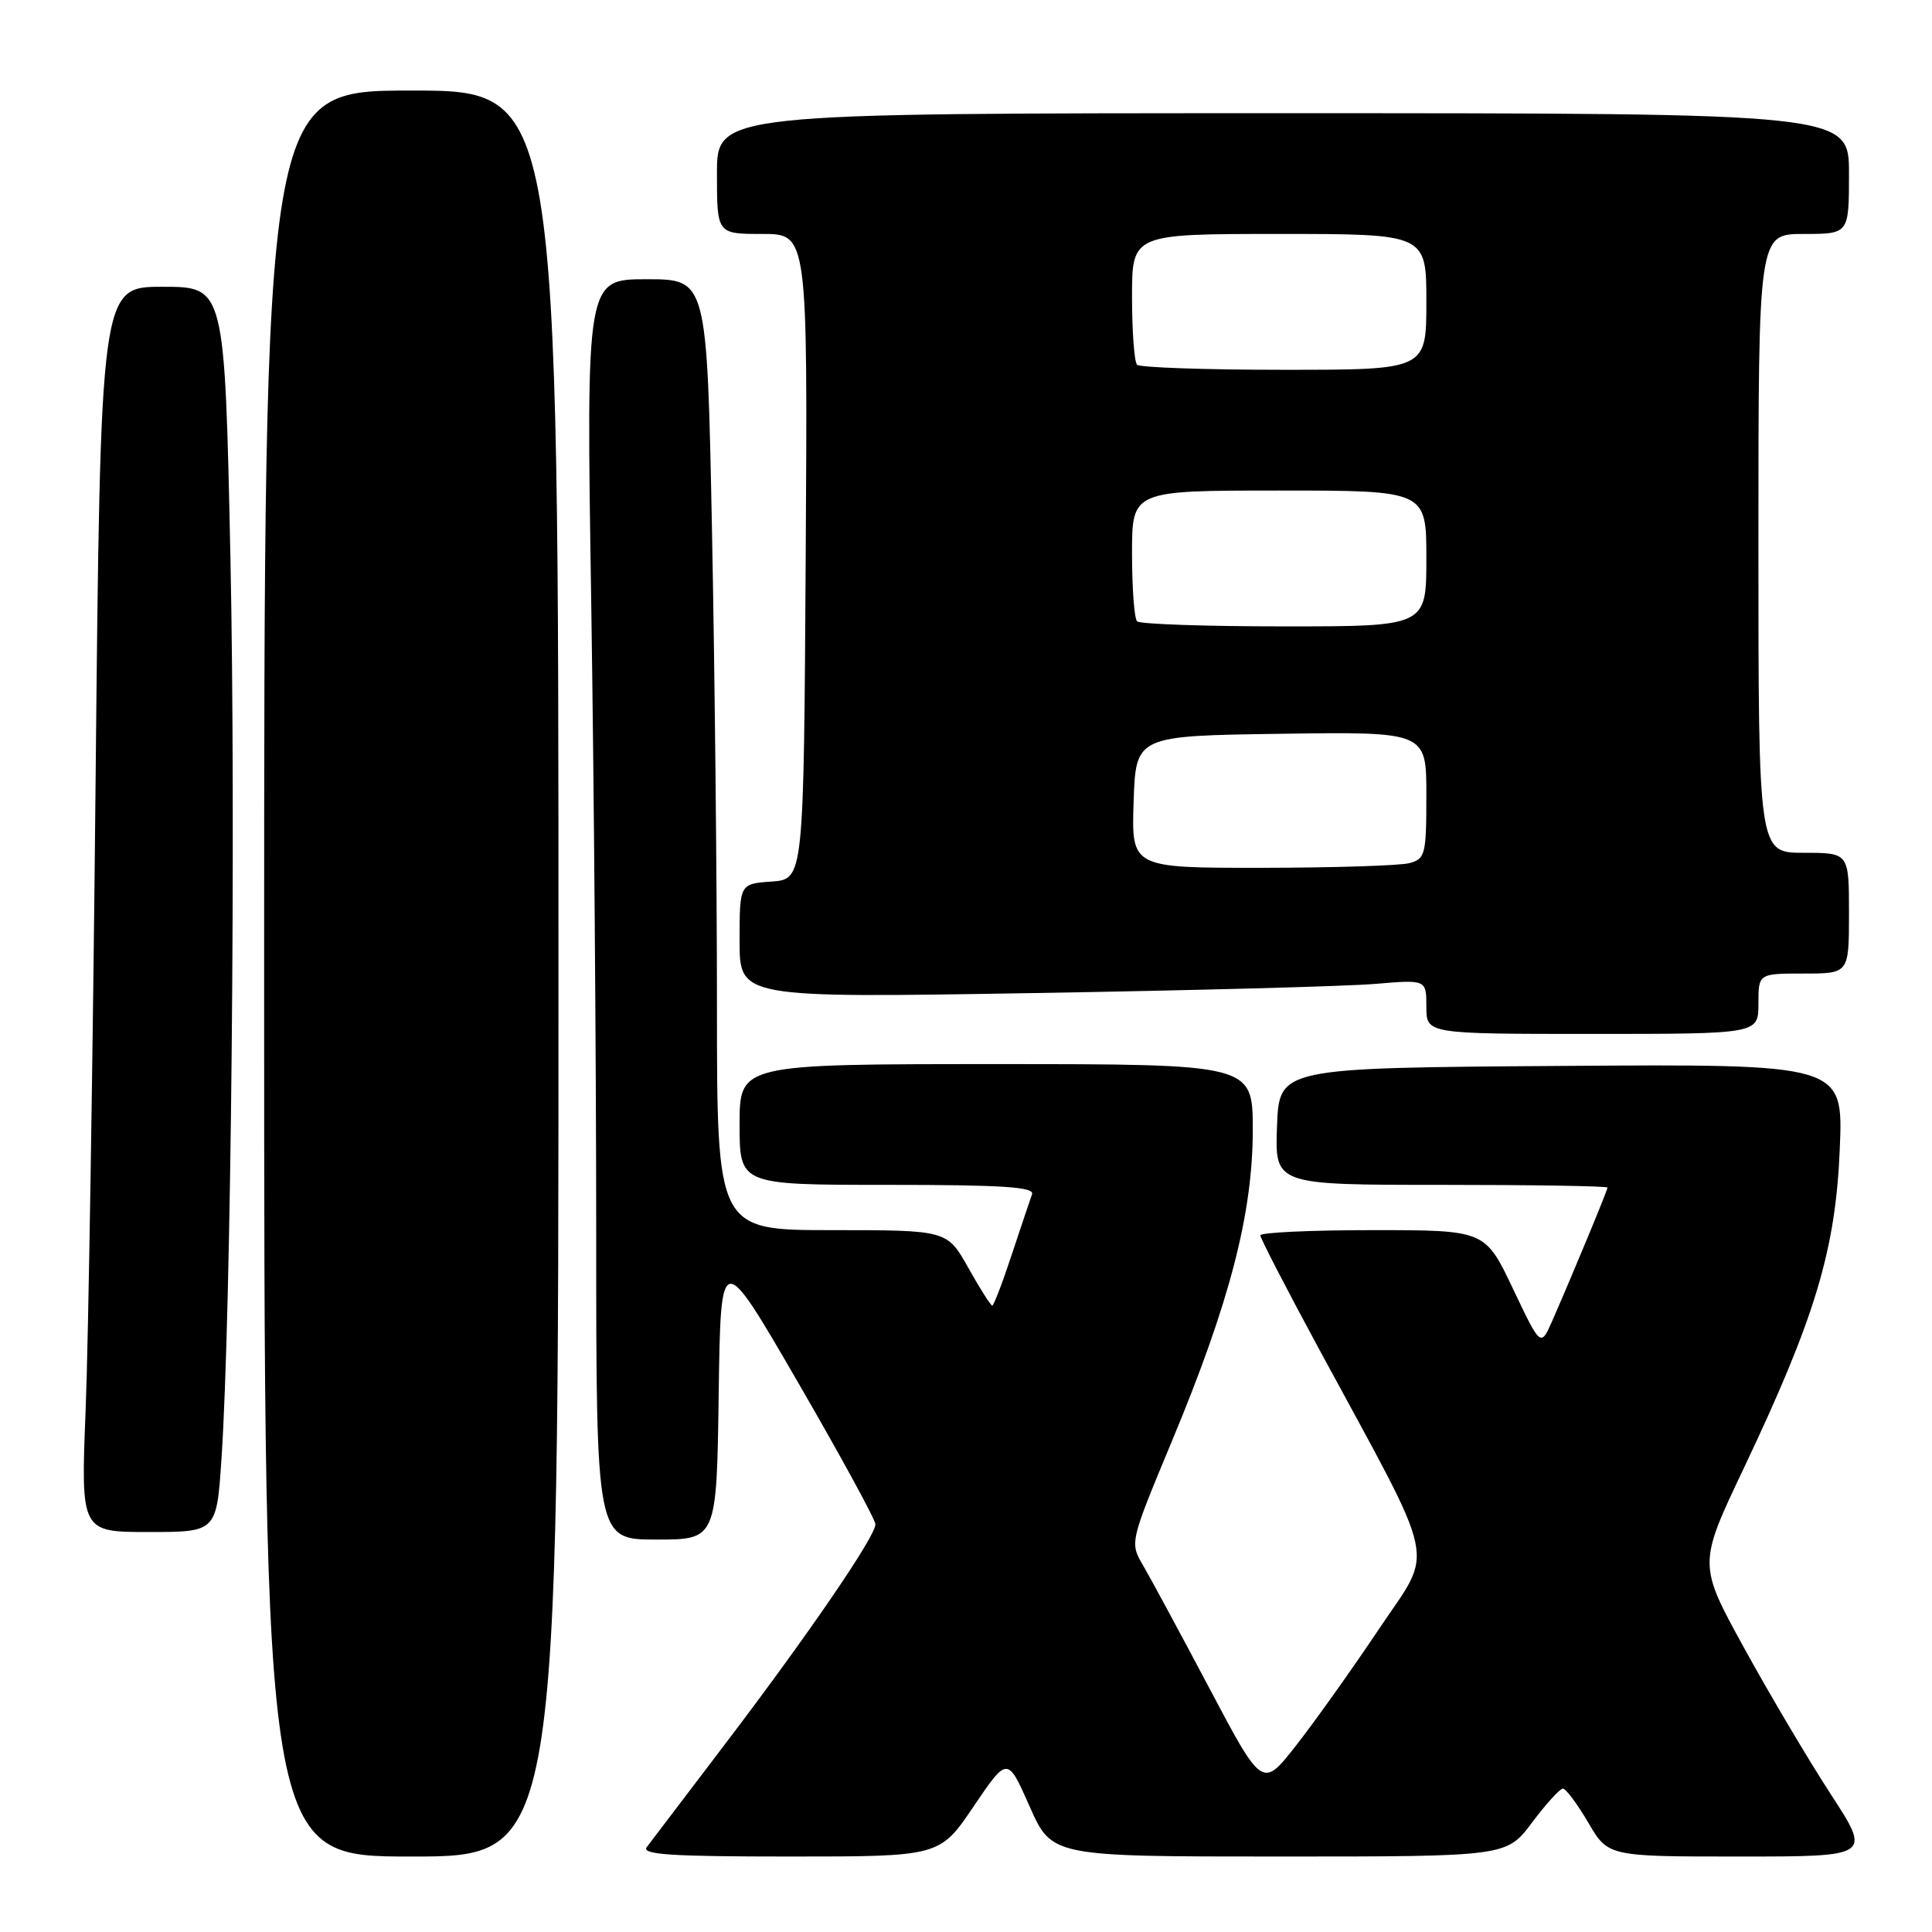 <?xml version="1.0" encoding="UTF-8" standalone="no"?>
<!DOCTYPE svg PUBLIC "-//W3C//DTD SVG 1.1//EN" "http://www.w3.org/Graphics/SVG/1.1/DTD/svg11.dtd" >
<svg xmlns="http://www.w3.org/2000/svg" xmlns:xlink="http://www.w3.org/1999/xlink" version="1.1" viewBox="0 0 256 256">
 <g >
 <path fill="currentColor"
d=" M 74.00 129.00 C 74.00 12.00 74.00 12.00 54.50 12.00 C 35.00 12.00 35.00 12.00 35.00 129.00 C 35.00 246.00 35.00 246.00 54.50 246.00 C 74.00 246.00 74.00 246.00 74.00 129.00 Z  M 129.01 239.36 C 133.50 232.73 133.50 232.73 136.43 239.36 C 139.37 246.00 139.37 246.00 169.50 246.00 C 199.63 246.00 199.63 246.00 203.00 241.50 C 204.85 239.03 206.70 237.00 207.09 237.00 C 207.49 237.00 209.00 239.03 210.45 241.50 C 213.08 246.00 213.08 246.00 230.52 246.00 C 247.96 246.00 247.96 246.00 242.59 237.75 C 239.64 233.21 234.47 224.50 231.12 218.39 C 225.01 207.28 225.01 207.28 231.06 194.55 C 240.53 174.59 243.23 165.62 243.78 152.24 C 244.25 140.98 244.25 140.98 206.88 141.24 C 169.50 141.50 169.50 141.50 169.21 149.25 C 168.92 157.00 168.92 157.00 190.96 157.00 C 203.08 157.00 213.00 157.16 213.00 157.36 C 213.00 157.72 208.58 168.39 205.69 175.00 C 204.15 178.50 204.15 178.50 200.47 170.75 C 196.78 163.00 196.78 163.00 181.89 163.00 C 173.70 163.00 167.00 163.31 167.00 163.69 C 167.00 164.07 170.55 170.94 174.88 178.94 C 190.80 208.35 190.06 204.87 182.71 215.87 C 179.16 221.17 174.24 228.09 171.77 231.24 C 167.28 236.99 167.28 236.99 160.27 223.74 C 156.42 216.46 152.46 209.13 151.48 207.45 C 149.69 204.40 149.69 204.40 155.30 190.92 C 162.93 172.62 165.99 160.82 166.00 149.75 C 166.00 141.00 166.00 141.00 132.00 141.00 C 98.00 141.00 98.00 141.00 98.00 149.00 C 98.00 157.00 98.00 157.00 117.61 157.00 C 132.87 157.00 137.11 157.28 136.75 158.25 C 136.50 158.94 135.29 162.54 134.06 166.25 C 132.84 169.96 131.67 173.00 131.48 173.00 C 131.28 173.00 129.85 170.75 128.31 168.00 C 125.50 163.00 125.50 163.00 110.25 163.00 C 95.00 163.00 95.00 163.00 95.00 133.16 C 95.00 116.75 94.70 88.40 94.34 70.16 C 93.68 37.00 93.68 37.00 85.68 37.00 C 77.67 37.00 77.67 37.00 78.34 79.75 C 78.70 103.26 79.00 140.84 79.00 163.25 C 79.00 204.00 79.00 204.00 86.98 204.00 C 94.96 204.00 94.96 204.00 95.23 184.75 C 95.50 165.50 95.50 165.50 105.75 183.19 C 111.39 192.92 116.00 201.38 116.00 201.98 C 116.00 203.59 107.10 216.60 96.15 231.00 C 90.93 237.88 86.22 244.06 85.70 244.75 C 84.95 245.74 88.89 246.00 104.64 246.00 C 124.52 246.00 124.52 246.00 129.01 239.36 Z  M 29.35 193.25 C 30.63 174.01 31.27 108.83 30.53 73.75 C 29.77 38.00 29.77 38.00 21.54 38.00 C 13.31 38.00 13.31 38.00 12.66 104.25 C 12.30 140.69 11.71 177.81 11.35 186.75 C 10.70 203.00 10.70 203.00 19.70 203.00 C 28.70 203.00 28.70 203.00 29.35 193.25 Z  M 233.00 133.00 C 233.00 129.00 233.00 129.00 239.00 129.00 C 245.00 129.00 245.00 129.00 245.00 121.00 C 245.00 113.00 245.00 113.00 239.00 113.00 C 233.00 113.00 233.00 113.00 233.00 72.00 C 233.00 31.00 233.00 31.00 239.00 31.00 C 245.00 31.00 245.00 31.00 245.00 23.00 C 245.00 15.00 245.00 15.00 170.00 15.00 C 95.00 15.00 95.00 15.00 95.00 23.00 C 95.00 31.00 95.00 31.00 101.01 31.00 C 107.02 31.00 107.02 31.00 106.76 73.75 C 106.50 116.50 106.50 116.50 102.25 116.81 C 98.00 117.11 98.00 117.11 98.00 124.67 C 98.00 132.23 98.00 132.23 136.75 131.59 C 158.06 131.24 178.54 130.69 182.25 130.37 C 189.00 129.80 189.00 129.80 189.00 133.40 C 189.00 137.00 189.00 137.00 211.00 137.00 C 233.00 137.00 233.00 137.00 233.00 133.00 Z  M 150.21 106.25 C 150.50 97.50 150.50 97.50 169.75 97.23 C 189.00 96.96 189.00 96.96 189.00 105.36 C 189.00 113.23 188.86 113.81 186.75 114.37 C 185.51 114.70 176.72 114.98 167.21 114.99 C 149.92 115.00 149.92 115.00 150.21 106.25 Z  M 150.67 82.33 C 150.30 81.97 150.00 77.92 150.00 73.33 C 150.00 65.00 150.00 65.00 169.50 65.00 C 189.00 65.00 189.00 65.00 189.00 74.00 C 189.00 83.00 189.00 83.00 170.17 83.00 C 159.81 83.00 151.03 82.70 150.67 82.33 Z  M 150.67 48.33 C 150.30 47.97 150.00 43.92 150.00 39.33 C 150.00 31.00 150.00 31.00 169.50 31.00 C 189.00 31.00 189.00 31.00 189.00 40.00 C 189.00 49.00 189.00 49.00 170.17 49.00 C 159.81 49.00 151.03 48.70 150.67 48.33 Z "/>
</g>
</svg>
